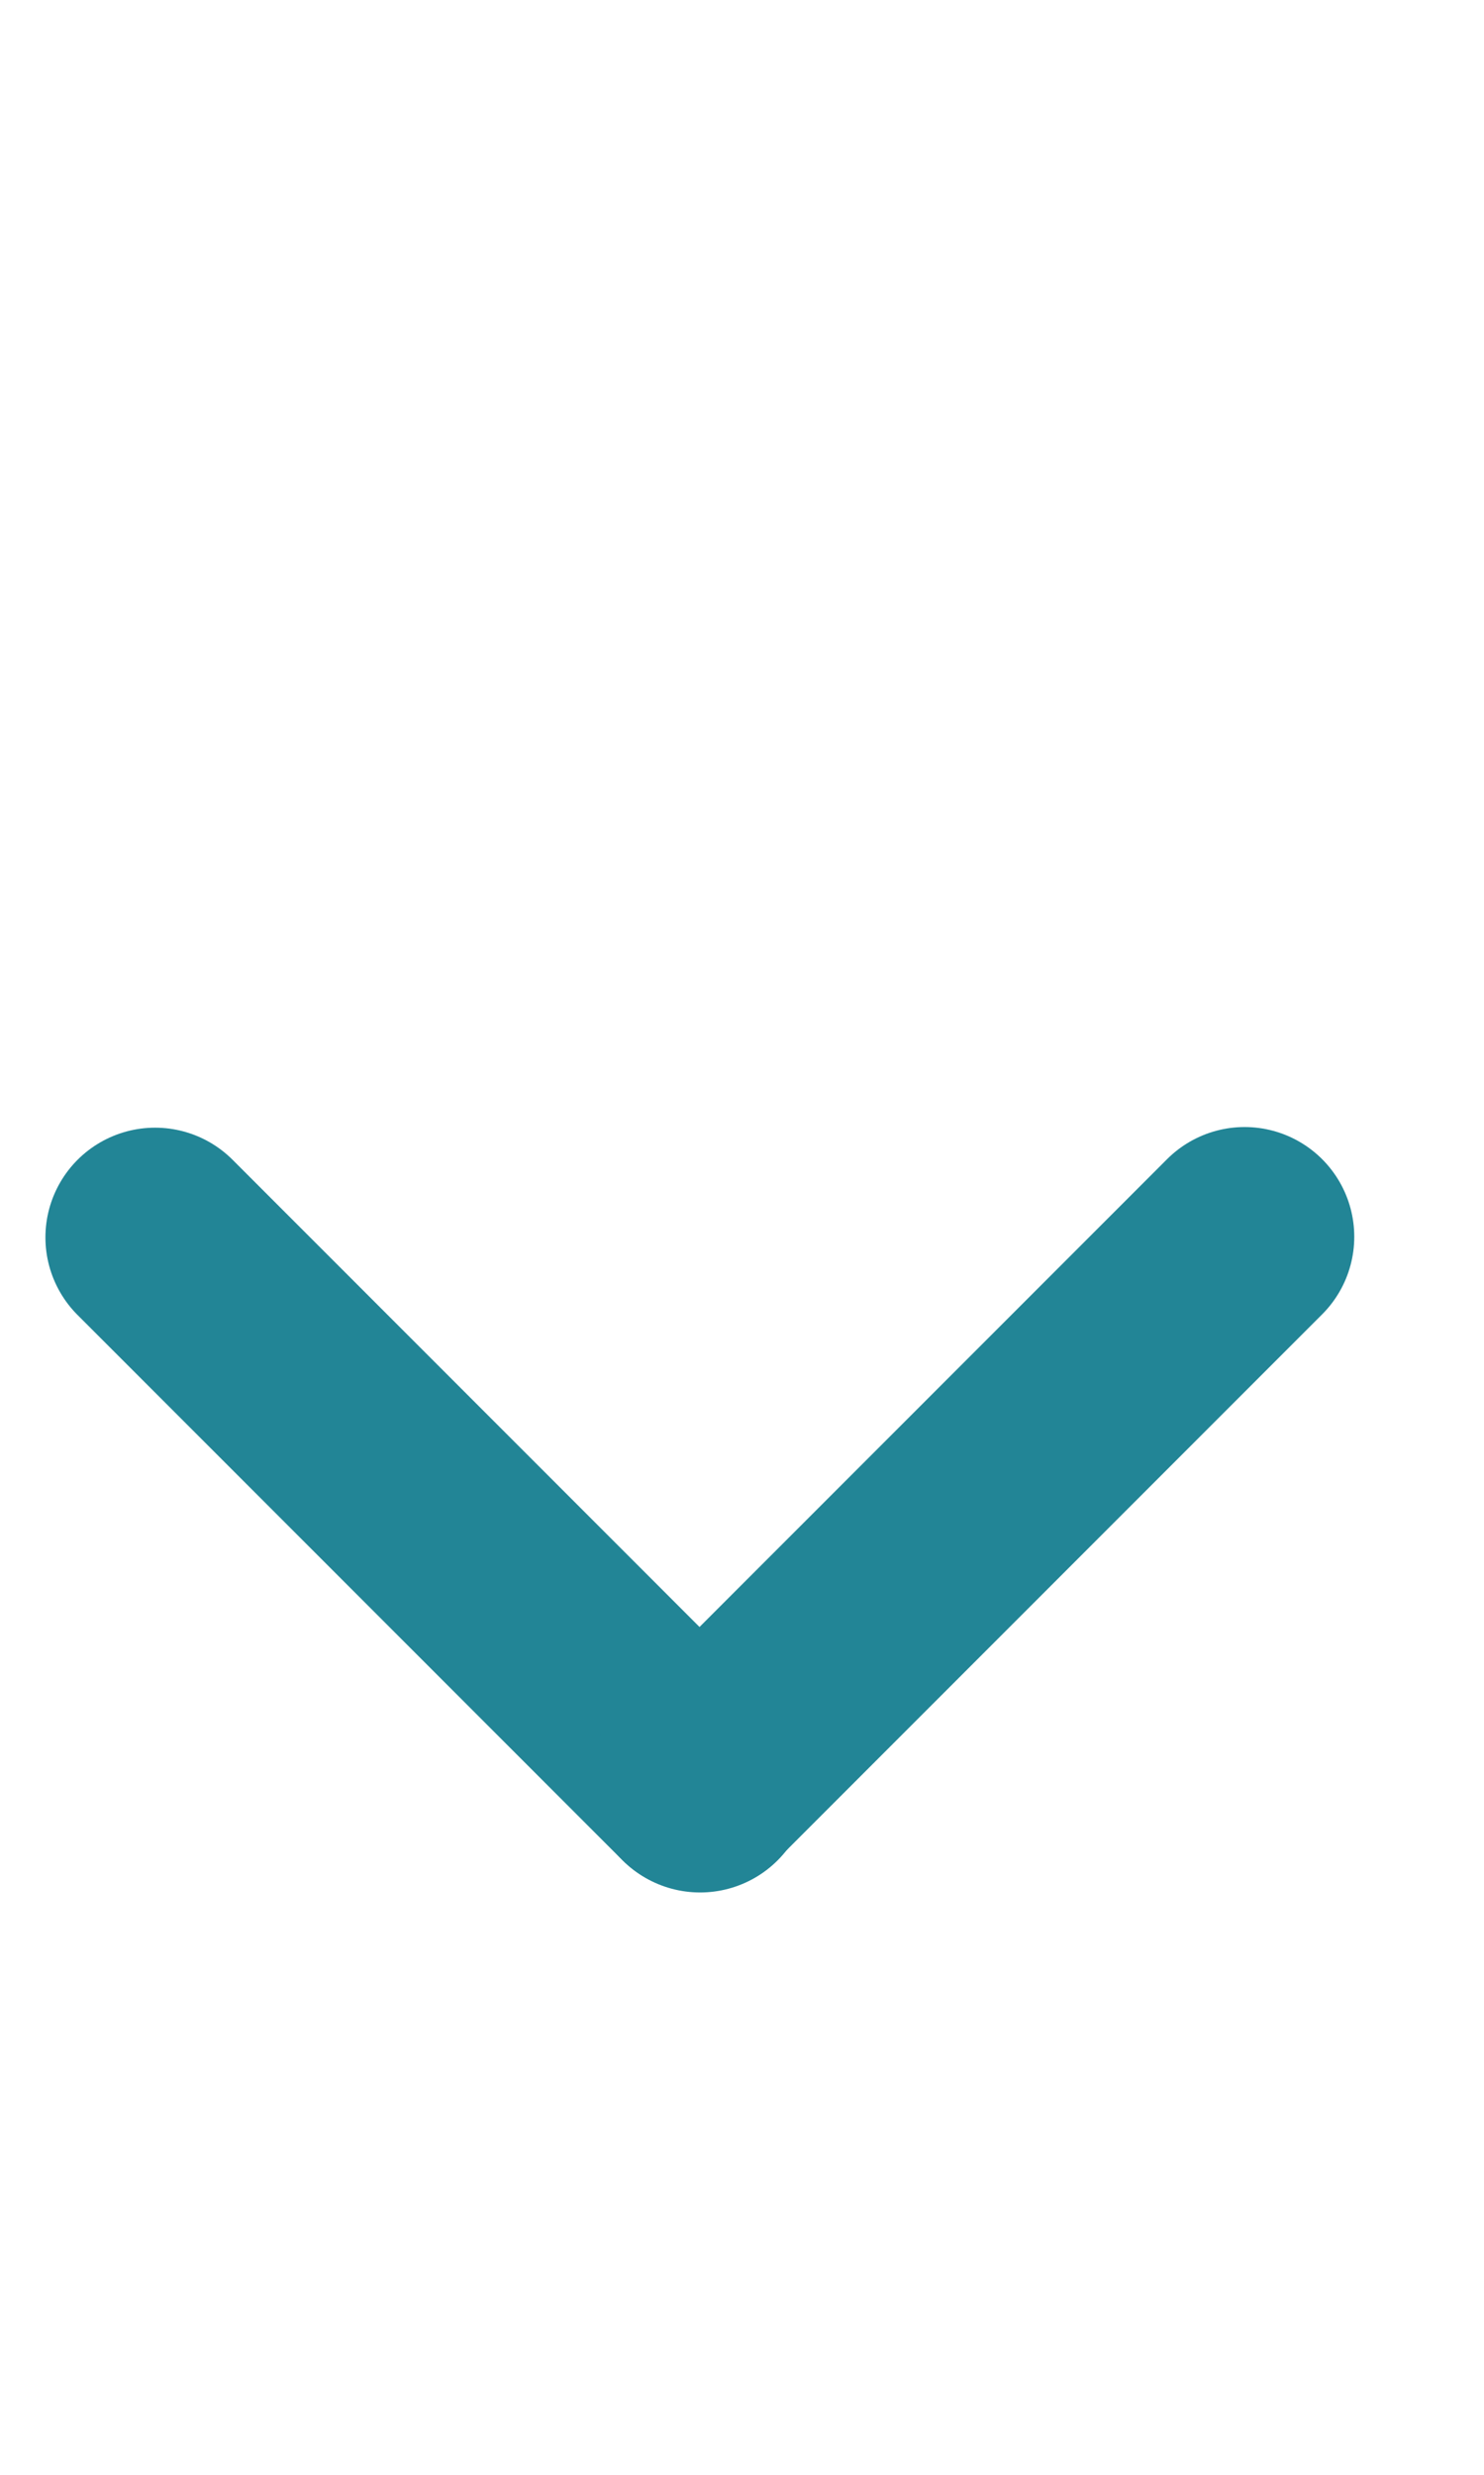 <svg width="12" height="20" viewBox="0 0 12 20" fill="none" xmlns="http://www.w3.org/2000/svg">
<line x1="1" y1="-1" x2="8.029" y2="-1" transform="matrix(0.627 0.627 -0.627 0.627 0 10)" stroke="#228596" stroke-width="2" stroke-linecap="round"/>
<line x1="1" y1="-1" x2="8.029" y2="-1" transform="matrix(0.627 -0.627 0.627 0.627 5.657 15.656)" stroke="#228596" stroke-width="2" stroke-linecap="round"/>
</svg>
